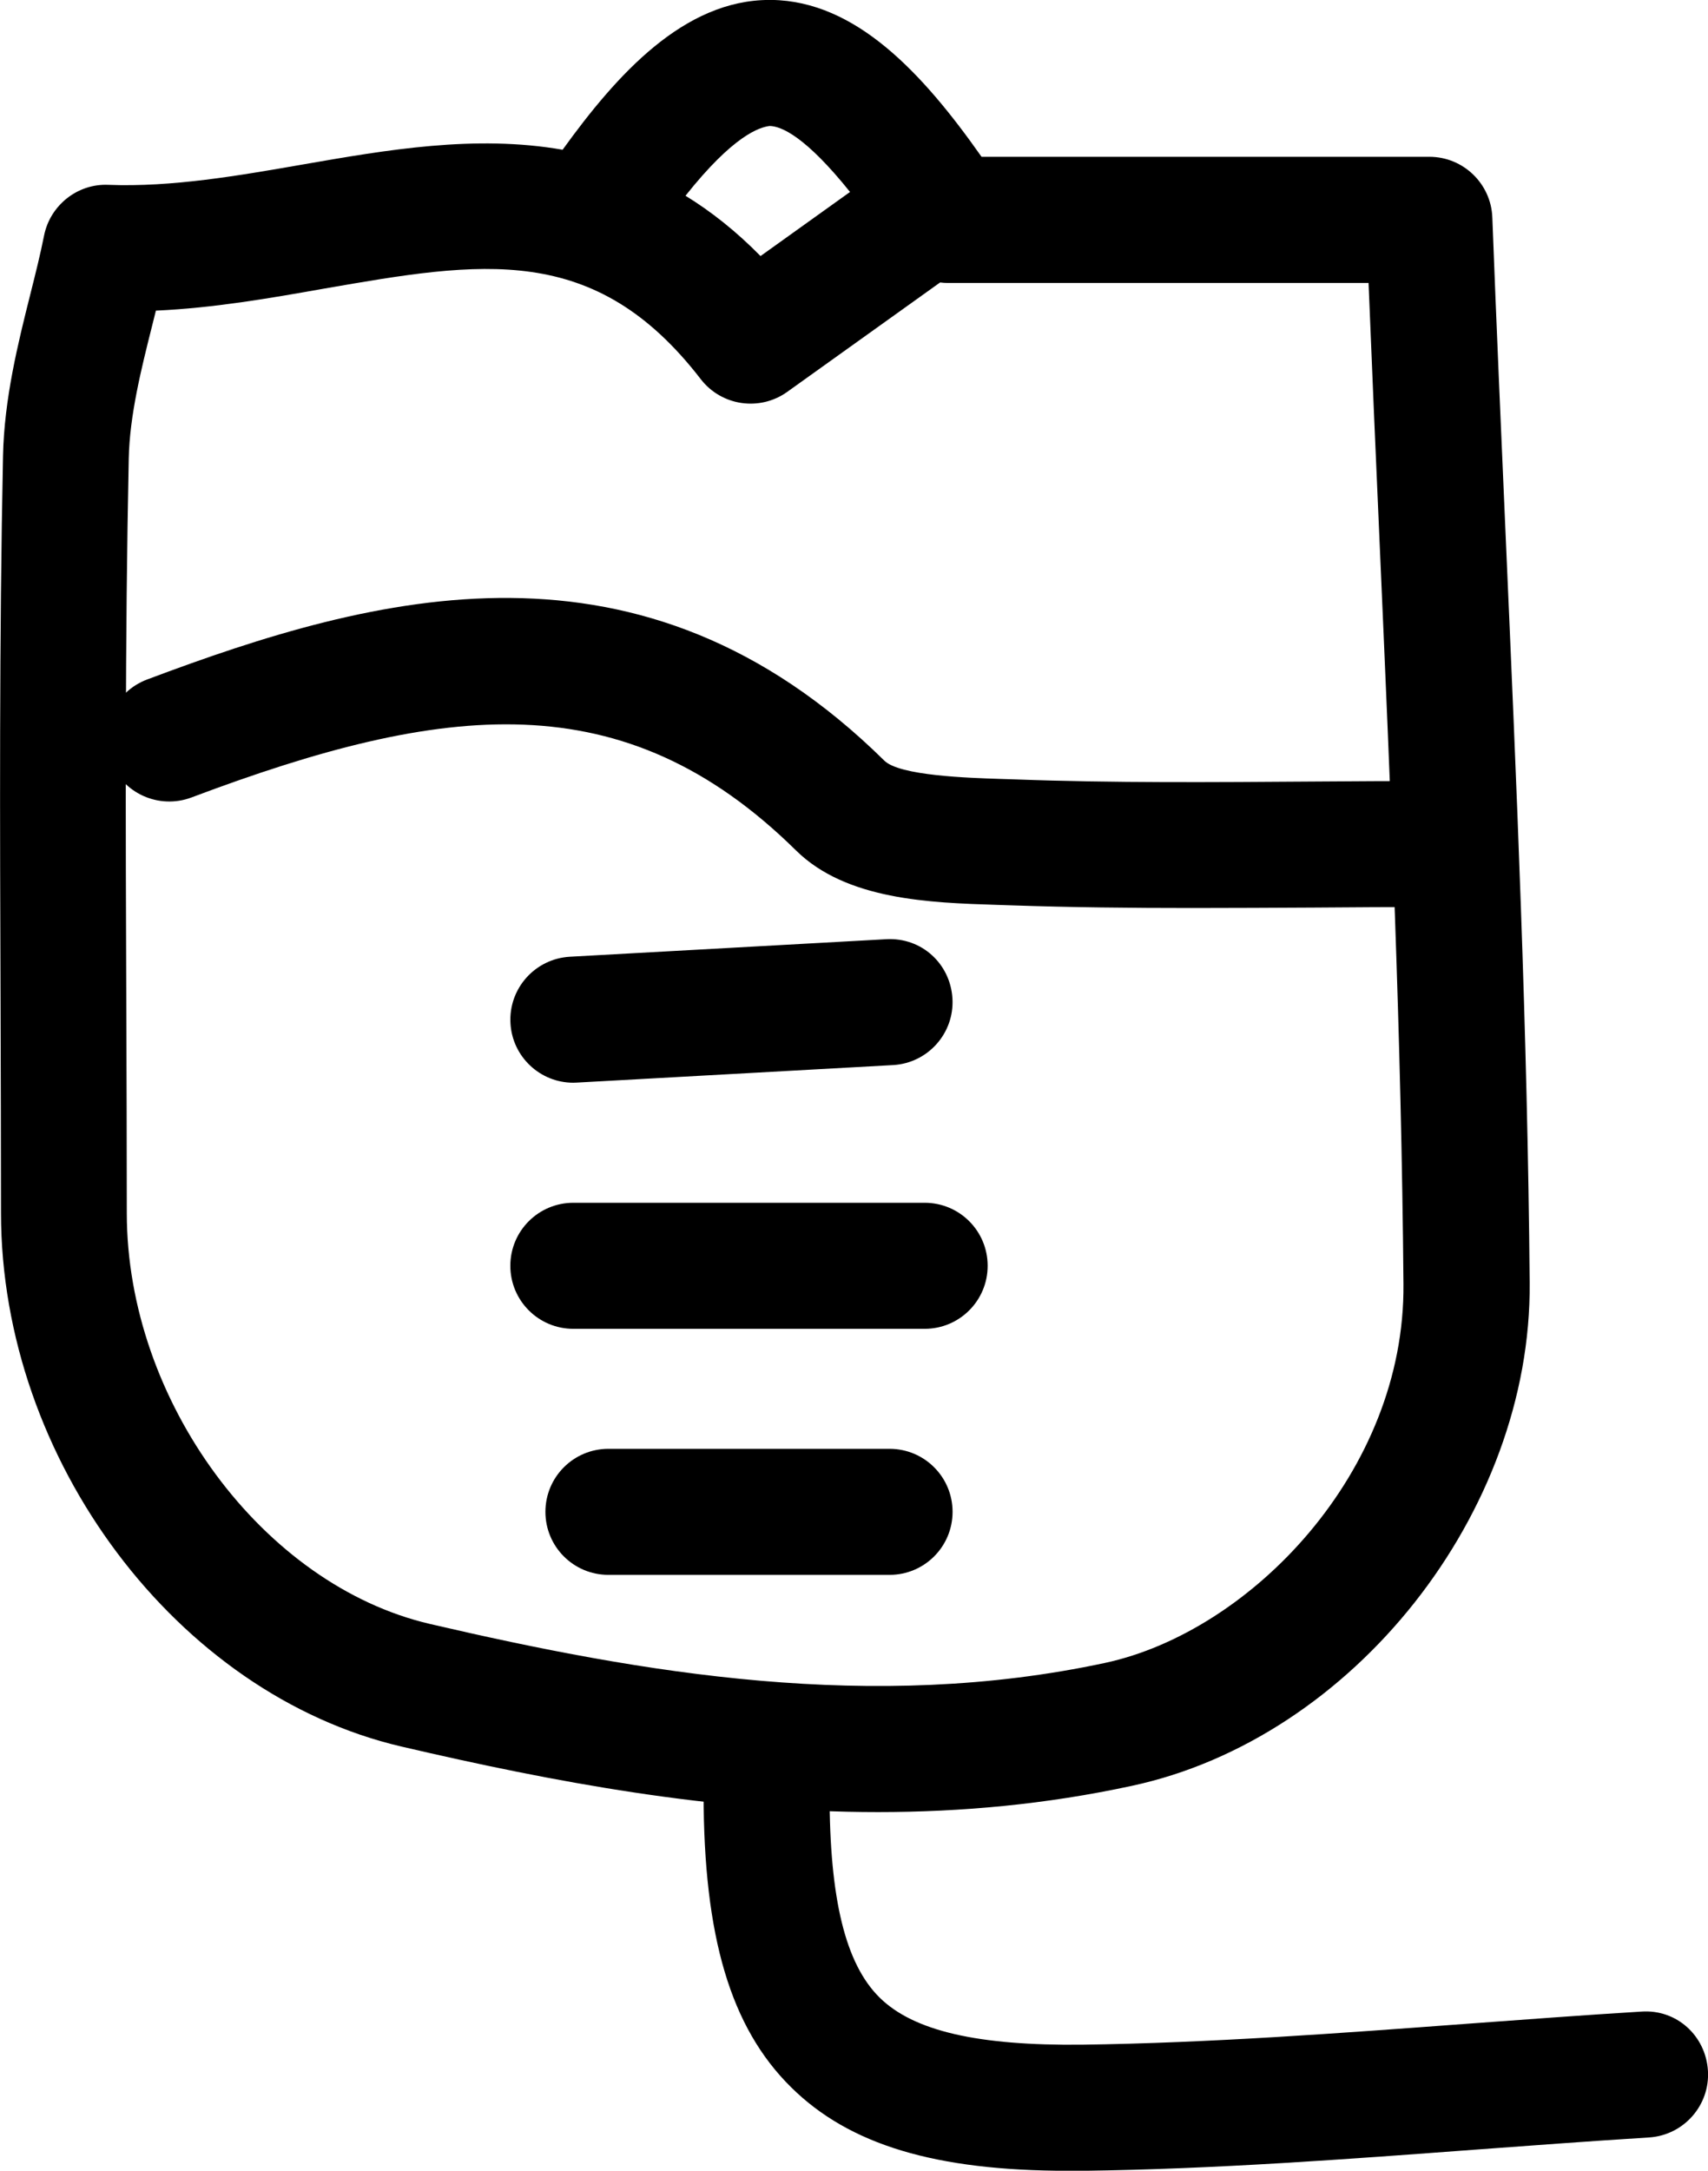 <?xml version="1.0" ?><!DOCTYPE svg  PUBLIC '-//W3C//DTD SVG 1.1//EN'  'http://www.w3.org/Graphics/SVG/1.1/DTD/svg11.dtd'><svg enable-background="new 210.597 -190.801 27.116 34.444" height="34.444px" id="Layer_1" version="1.1" viewBox="210.597 -190.801 27.116 34.444" width="27.116px" xml:space="preserve" xmlns="http://www.w3.org/2000/svg" xmlns:xlink="http://www.w3.org/1999/xlink"><g><g><path d="M224.537-162.048c-2.625,0-5.159-0.479-7.564-1.039c-3.566-0.83-6.36-4.549-6.36-8.468c0-1.101-0.004-2.201-0.007-3.302    c-0.01-2.853-0.021-5.803,0.039-8.71c0.019-0.908,0.238-1.787,0.433-2.563c0.08-0.319,0.159-0.631,0.219-0.935    c0.097-0.48,0.532-0.825,1.02-0.803c1.012,0.039,2.07-0.146,3.093-0.324c1.319-0.229,2.728-0.476,4.119-0.233    c0.863-1.196,1.926-2.377,3.286-2.377c0.011,0,0.021,0,0.033,0c1.336,0.019,2.395,1.158,3.332,2.489h7.11    c0.537,0,0.979,0.426,0.999,0.962c0.064,1.688,0.138,3.366,0.211,5.036c0.171,3.895,0.349,7.92,0.382,11.868    c0.031,3.647-2.803,7.229-6.317,7.983C227.2-162.169,225.857-162.048,224.537-162.048z M213.072-185.872    c-0.019,0.076-0.038,0.152-0.057,0.228c-0.178,0.706-0.36,1.438-0.374,2.119c-0.06,2.883-0.05,5.821-0.039,8.663    c0.004,1.104,0.008,2.206,0.008,3.31c0,2.977,2.159,5.901,4.813,6.519c3.391,0.788,7.032,1.409,10.718,0.618    c2.309-0.497,4.764-3.03,4.737-6.011c-0.032-3.913-0.202-7.743-0.38-11.799c-0.06-1.355-0.119-2.718-0.174-4.086h-6.676    c-0.042,0-0.084-0.002-0.126-0.008l-2.427,1.736c-0.438,0.313-1.045,0.224-1.374-0.203c-1.685-2.183-3.483-1.868-5.975-1.436    C214.883-186.069,213.995-185.914,213.072-185.872z M221.48-187.695c0.404,0.248,0.804,0.563,1.191,0.957l1.421-1.017    c-0.71-0.885-1.094-1.044-1.276-1.047C222.653-188.782,222.24-188.652,221.48-187.695z"/></g><g><path d="M229.519-176.393c-0.957,0-1.922-0.01-2.881-0.043l-0.215-0.007c-1.063-0.034-2.391-0.076-3.19-0.865    c-2.733-2.691-5.588-2.347-9.597-0.839c-0.517,0.193-1.094-0.066-1.288-0.584c-0.194-0.517,0.066-1.093,0.584-1.288    c3.639-1.368,7.849-2.512,11.704,1.287c0.242,0.24,1.328,0.274,1.851,0.291l0.221,0.007c1.567,0.058,3.172,0.045,4.724,0.034    c0.646-0.004,1.29-0.009,1.936-0.009c0.553,0,1,0.448,1,1s-0.447,1-1,1c-0.641,0-1.281,0.004-1.922,0.009    C230.81-176.397,230.167-176.393,229.519-176.393z"/></g><g><path d="M227.559-156.356c-2.112,0-3.478-0.412-4.402-1.325c-0.961-0.947-1.39-2.387-1.39-4.668c0-0.552,0.446-1,1-1    c0.553,0,1,0.448,1,1c0,1.68,0.252,2.709,0.794,3.244c0.541,0.533,1.565,0.765,3.211,0.748c2.03-0.027,4.105-0.183,6.115-0.332    c0.921-0.067,1.843-0.137,2.764-0.193c0.565-0.042,1.026,0.385,1.061,0.936c0.035,0.551-0.385,1.026-0.936,1.061    c-0.914,0.057-1.827,0.125-2.74,0.192c-2.038,0.152-4.146,0.31-6.235,0.337C227.719-156.356,227.638-156.356,227.559-156.356z"/></g><g><path d="M225.277-169.716h-5.578c-0.553,0-1-0.448-1-1c0-0.553,0.447-1,1-1h5.578c0.553,0,1,0.447,1,1    C226.277-170.164,225.83-169.716,225.277-169.716z"/></g><g><path d="M219.698-173.621c-0.526,0-0.968-0.412-0.997-0.944c-0.031-0.552,0.391-1.023,0.942-1.055l5.021-0.278    c0.567-0.033,1.023,0.393,1.054,0.943c0.031,0.551-0.392,1.022-0.941,1.054l-5.021,0.278    C219.736-173.622,219.716-173.621,219.698-173.621z"/></g><g><path d="M224.72-165.812h-4.464c-0.553,0-1-0.447-1-1c0-0.552,0.447-1,1-1h4.464c0.553,0,1,0.448,1,1    C225.72-166.26,225.273-165.812,224.72-165.812z"/></g></g></svg>